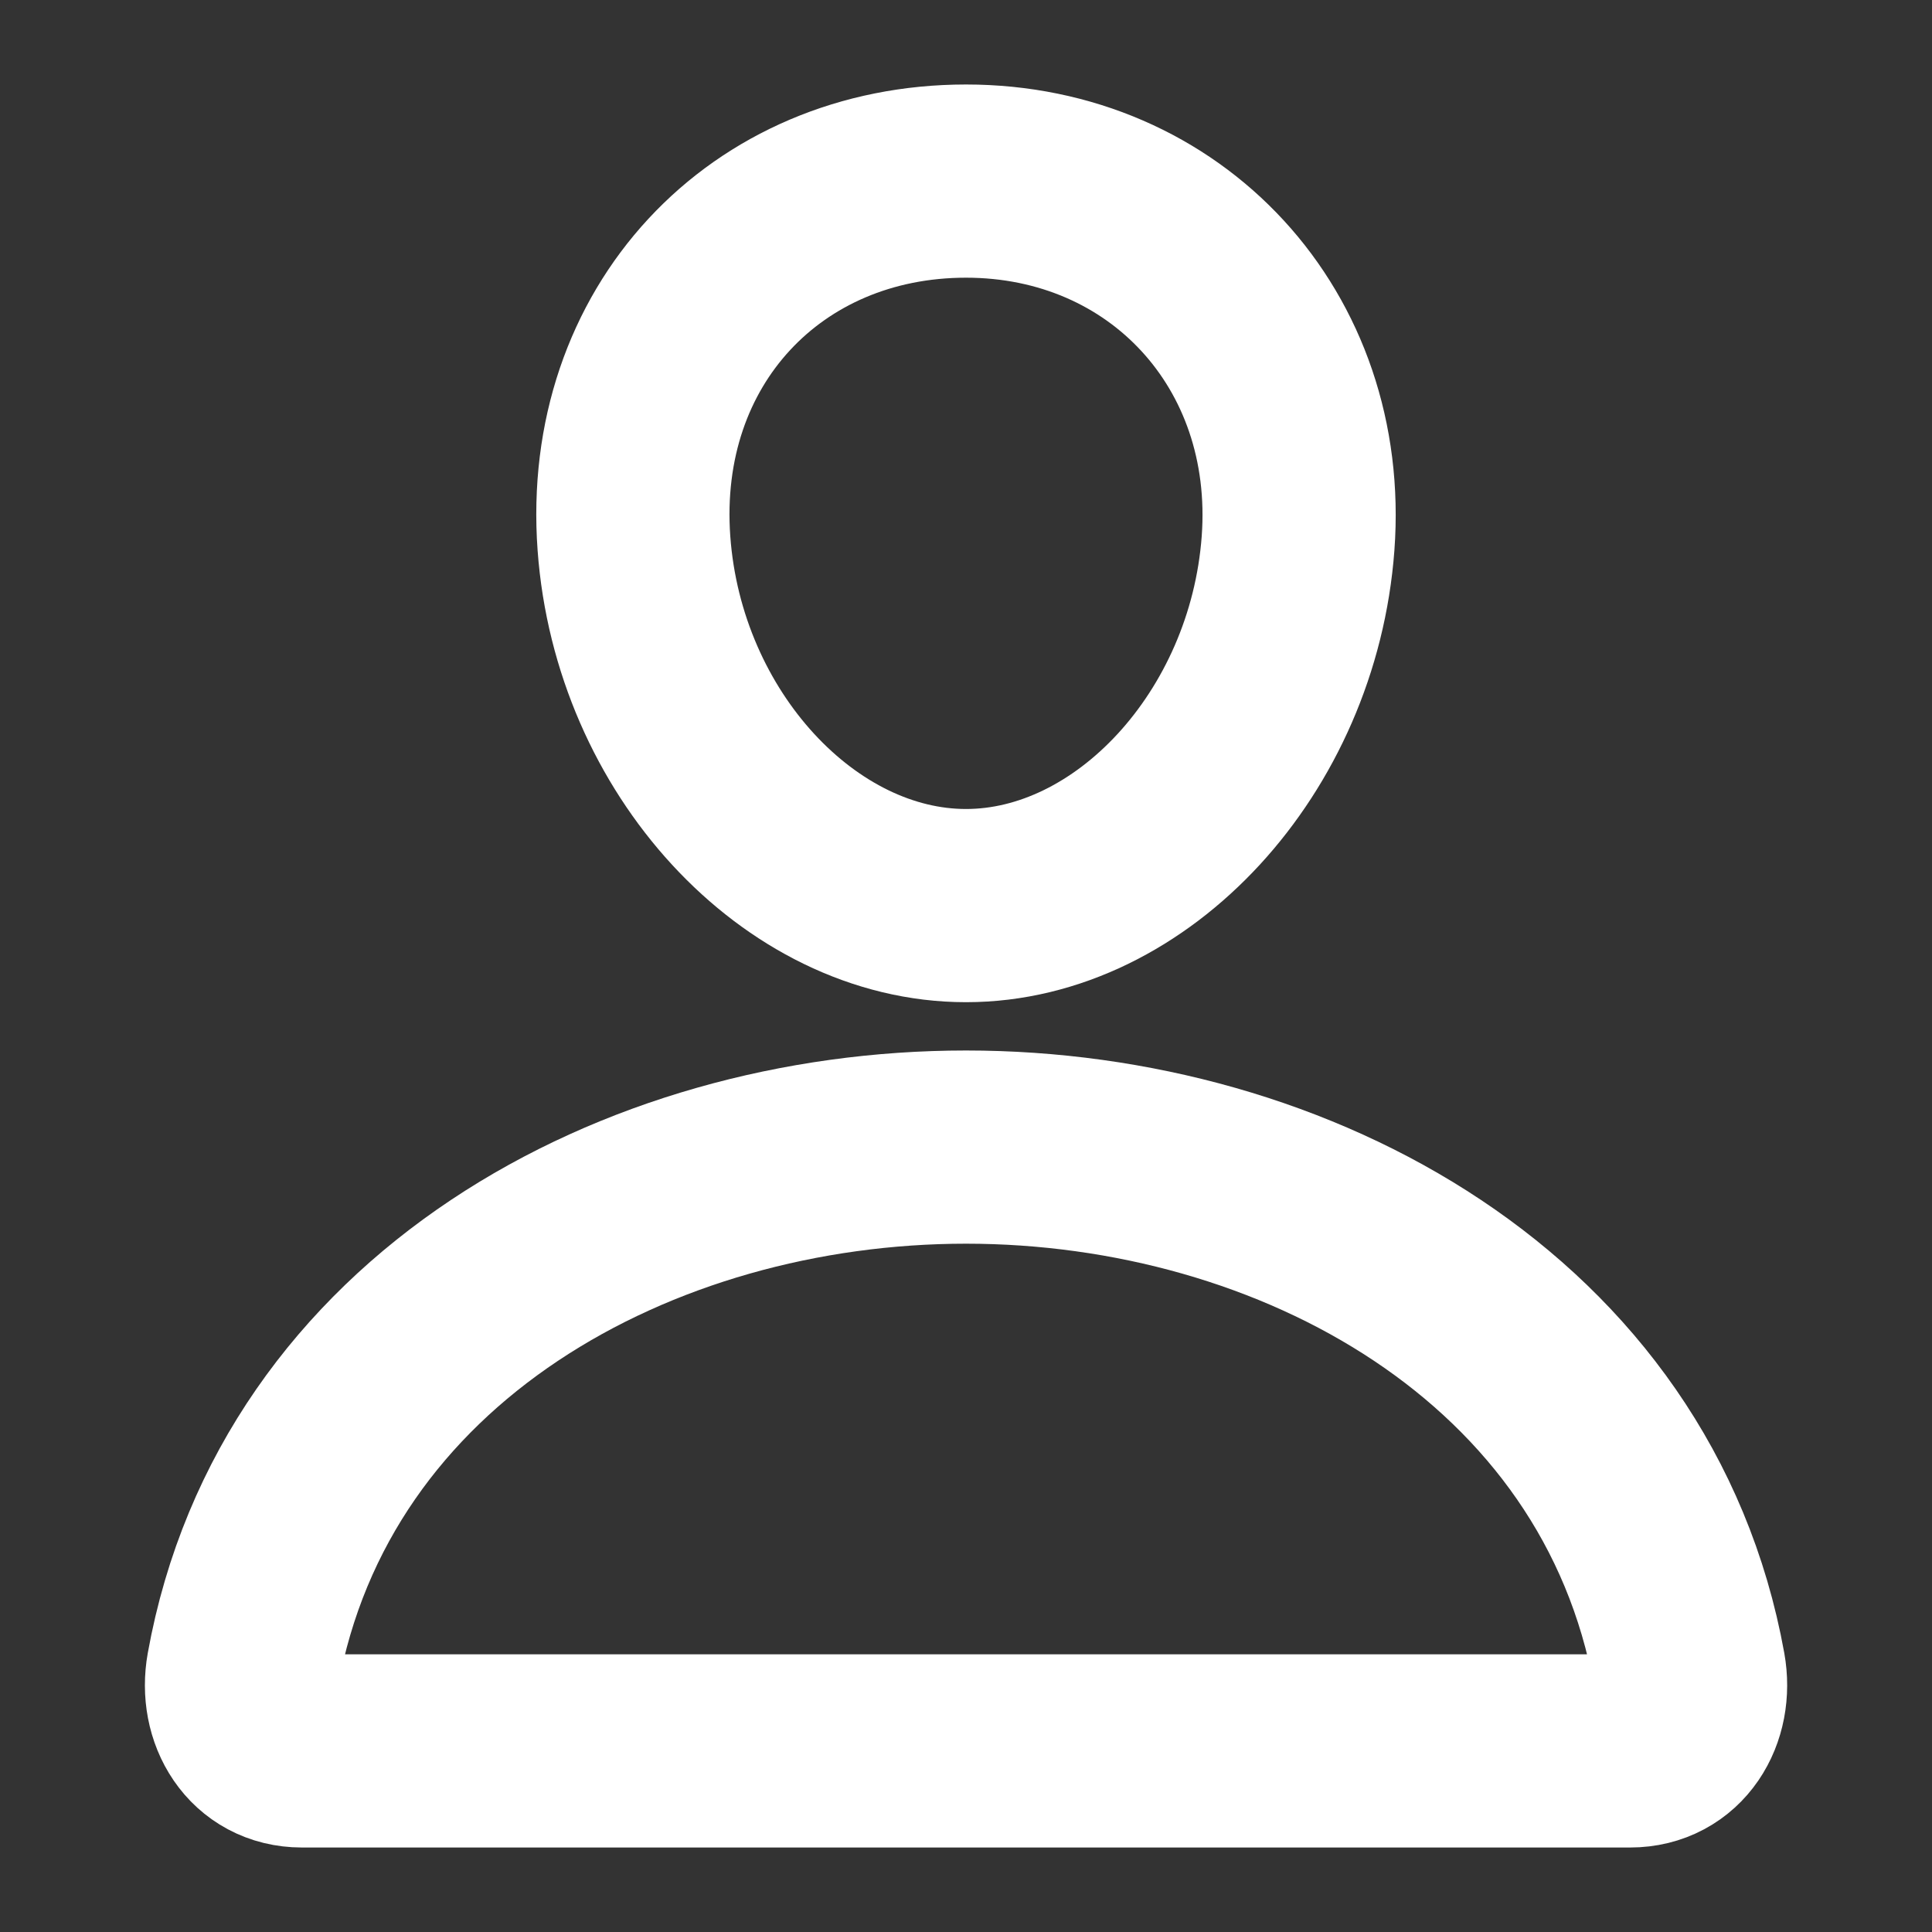 <svg width="30" height="30" viewBox="0 0 30 30" fill="none" xmlns="http://www.w3.org/2000/svg">
<rect x="0" y="0" width="30" height="30" fill="#333333" stroke="none"/>
<path d="M20.156 8.438C19.926 11.535 17.578 14.062 15 14.062C12.421 14.062 10.069 11.536 9.844 8.438C9.609 5.215 11.894 2.812 15 2.812C18.105 2.812 20.39 5.274 20.156 8.438Z" stroke="white" stroke-width="3" stroke-linecap="round" stroke-linejoin="round"/>
<path d="M15 17.812C9.902 17.812 4.729 20.625 3.771 25.934C3.656 26.574 4.018 27.188 4.688 27.188H25.312C25.983 27.188 26.345 26.574 26.23 25.934C25.271 20.625 20.098 17.812 15 17.812Z" stroke="white" stroke-width="3" stroke-linecap="round" stroke-linejoin="round"/>
</svg>

